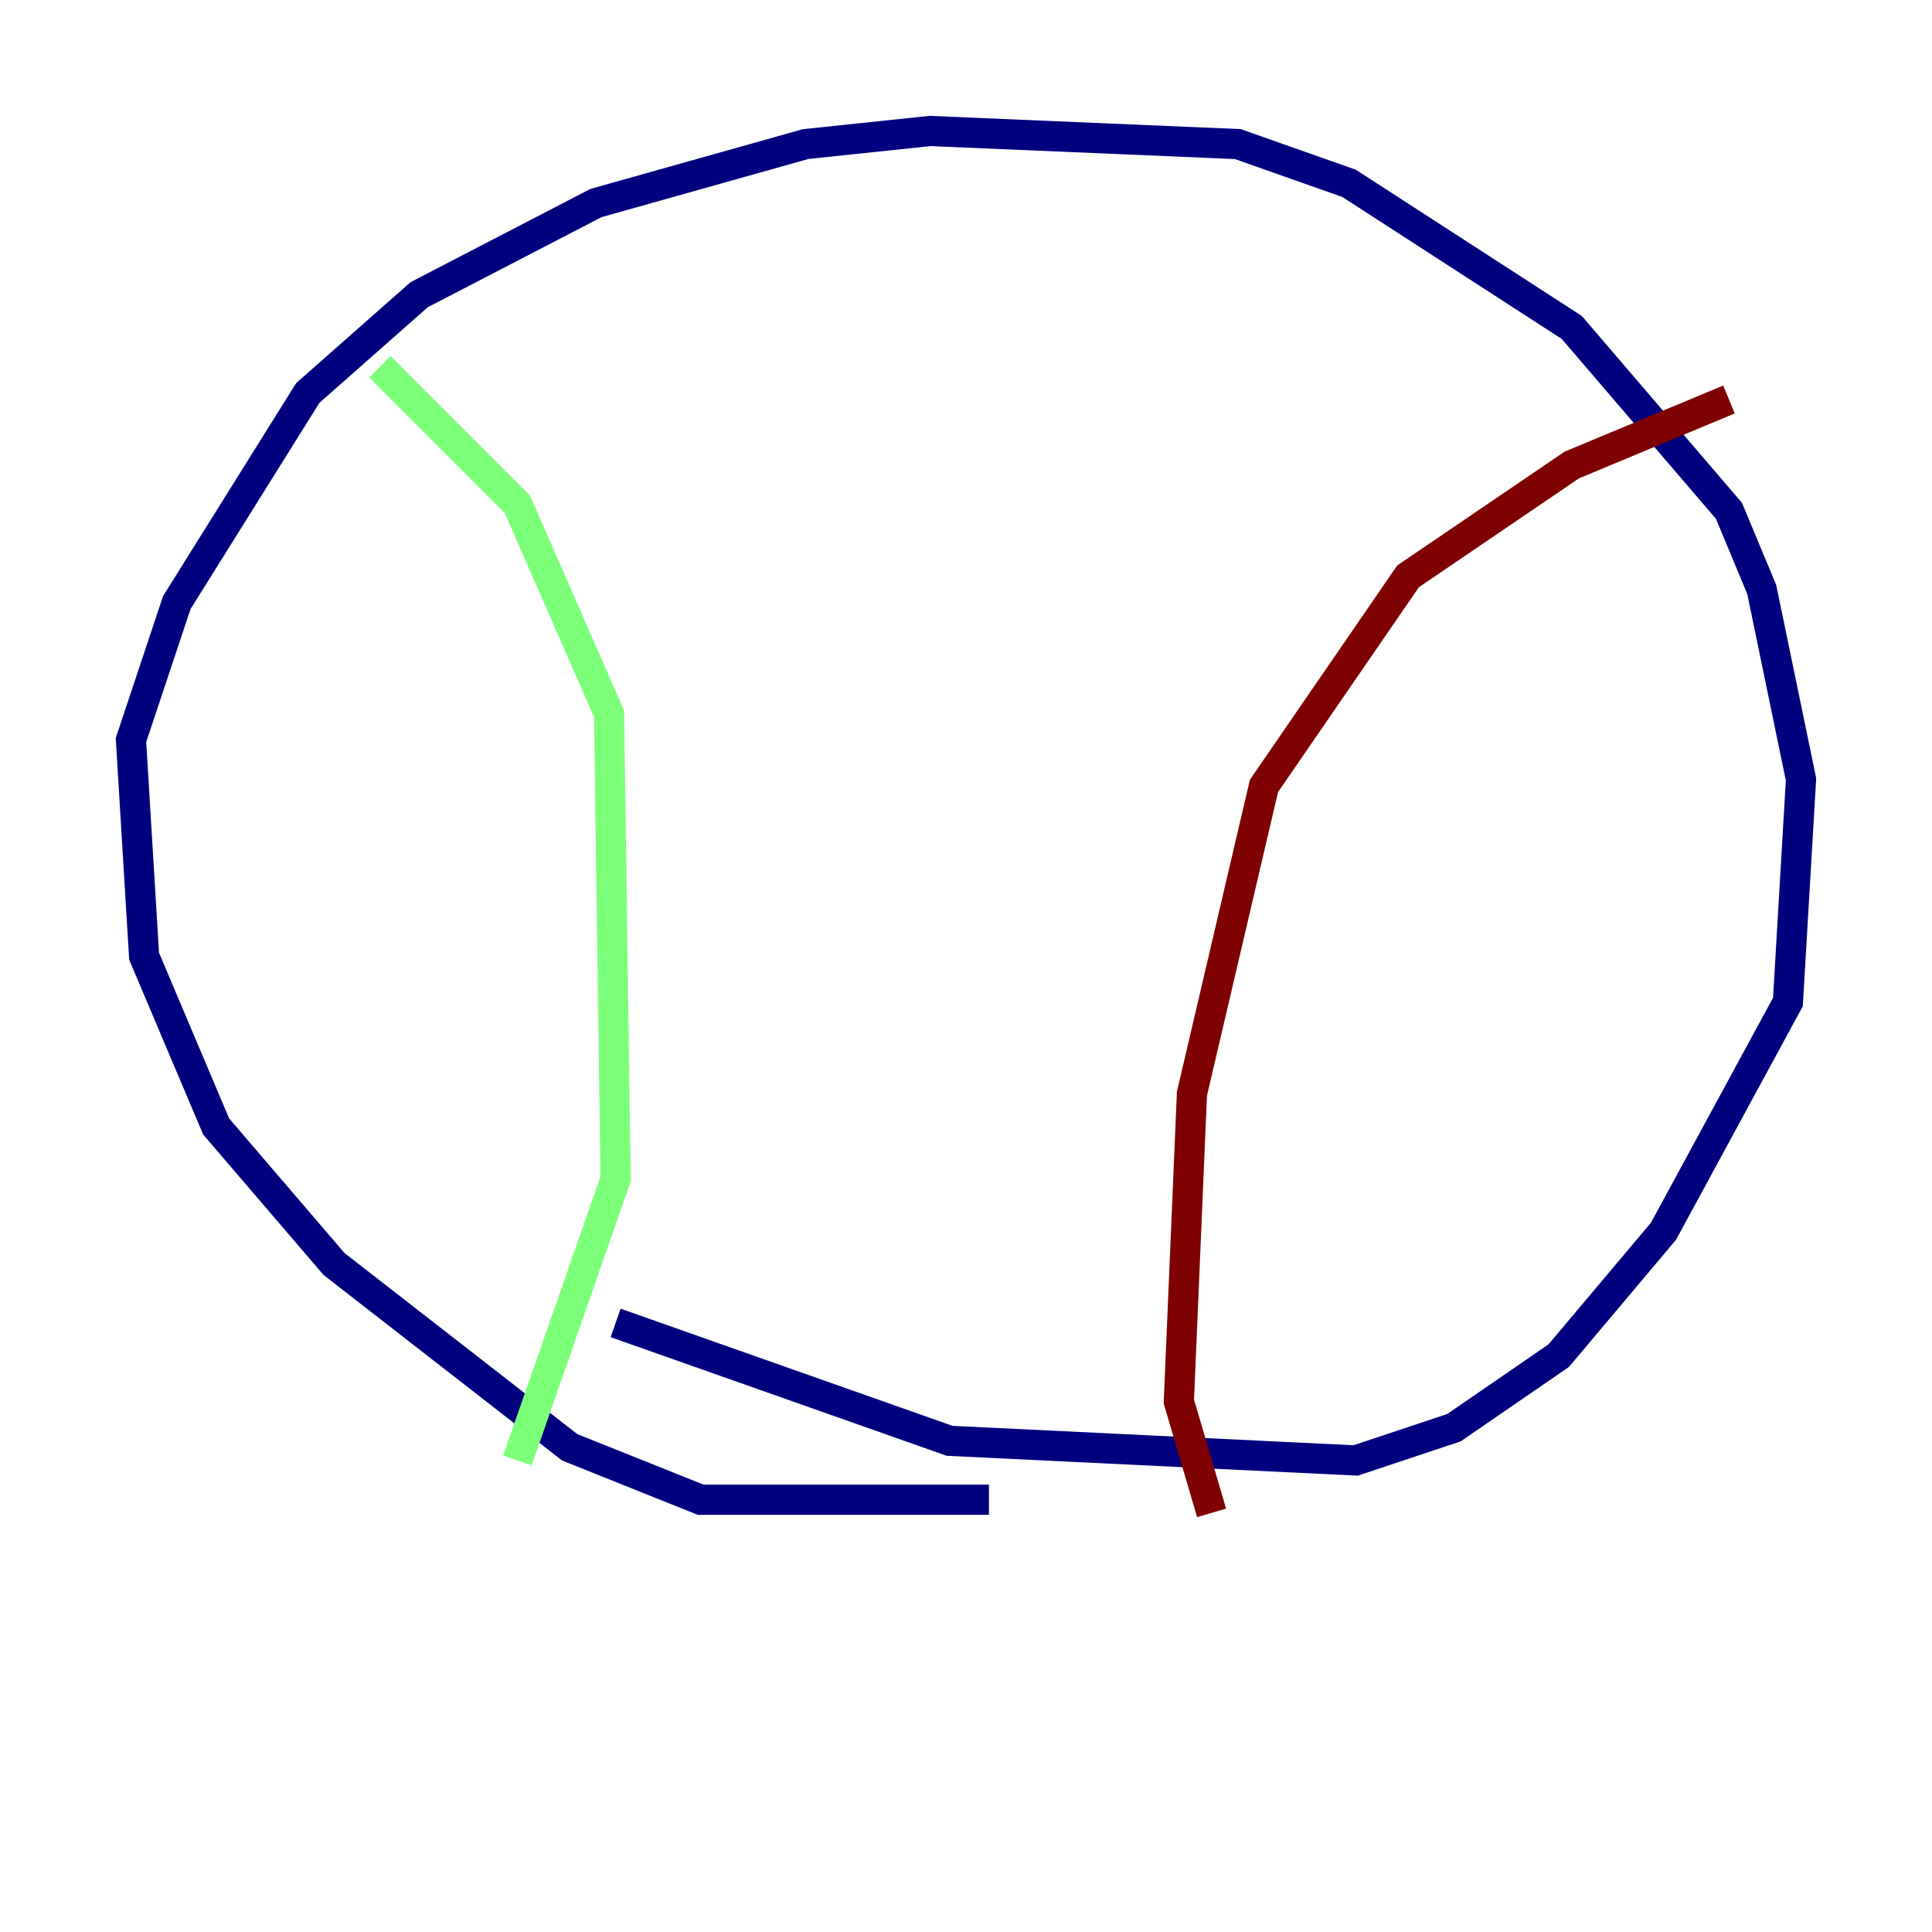 <?xml version="1.0" encoding="utf-8" ?>
<svg baseProfile="tiny" height="128" version="1.2" viewBox="0,0,128,128" width="128" xmlns="http://www.w3.org/2000/svg" xmlns:ev="http://www.w3.org/2001/xml-events" xmlns:xlink="http://www.w3.org/1999/xlink"><defs /><polyline fill="none" points="65.519,99.363 46.427,99.363 37.749,95.891 22.129,83.742 14.319,74.63 9.546,63.349 8.678,49.031 11.715,39.919 20.393,26.034 27.77,19.525 39.485,13.451 53.37,9.546 61.614,8.678 82.007,9.546 89.383,12.149 104.136,21.695 114.549,33.844 116.719,39.051 119.322,51.634 118.454,66.386 110.21,81.573 103.268,89.817 96.325,94.59 89.817,96.759 62.915,95.458 40.786,87.647" stroke="#00007f" stroke-width="2" /><polyline fill="none" points="25.166,24.298 34.278,33.41 40.352,47.295 40.786,78.102 34.278,96.759" stroke="#7cff79" stroke-width="2" /><polyline fill="none" points="114.549,26.468 104.136,30.807 93.288,38.183 83.742,52.068 78.969,72.461 78.102,92.854 80.271,100.231" stroke="#7f0000" stroke-width="2" /></svg>